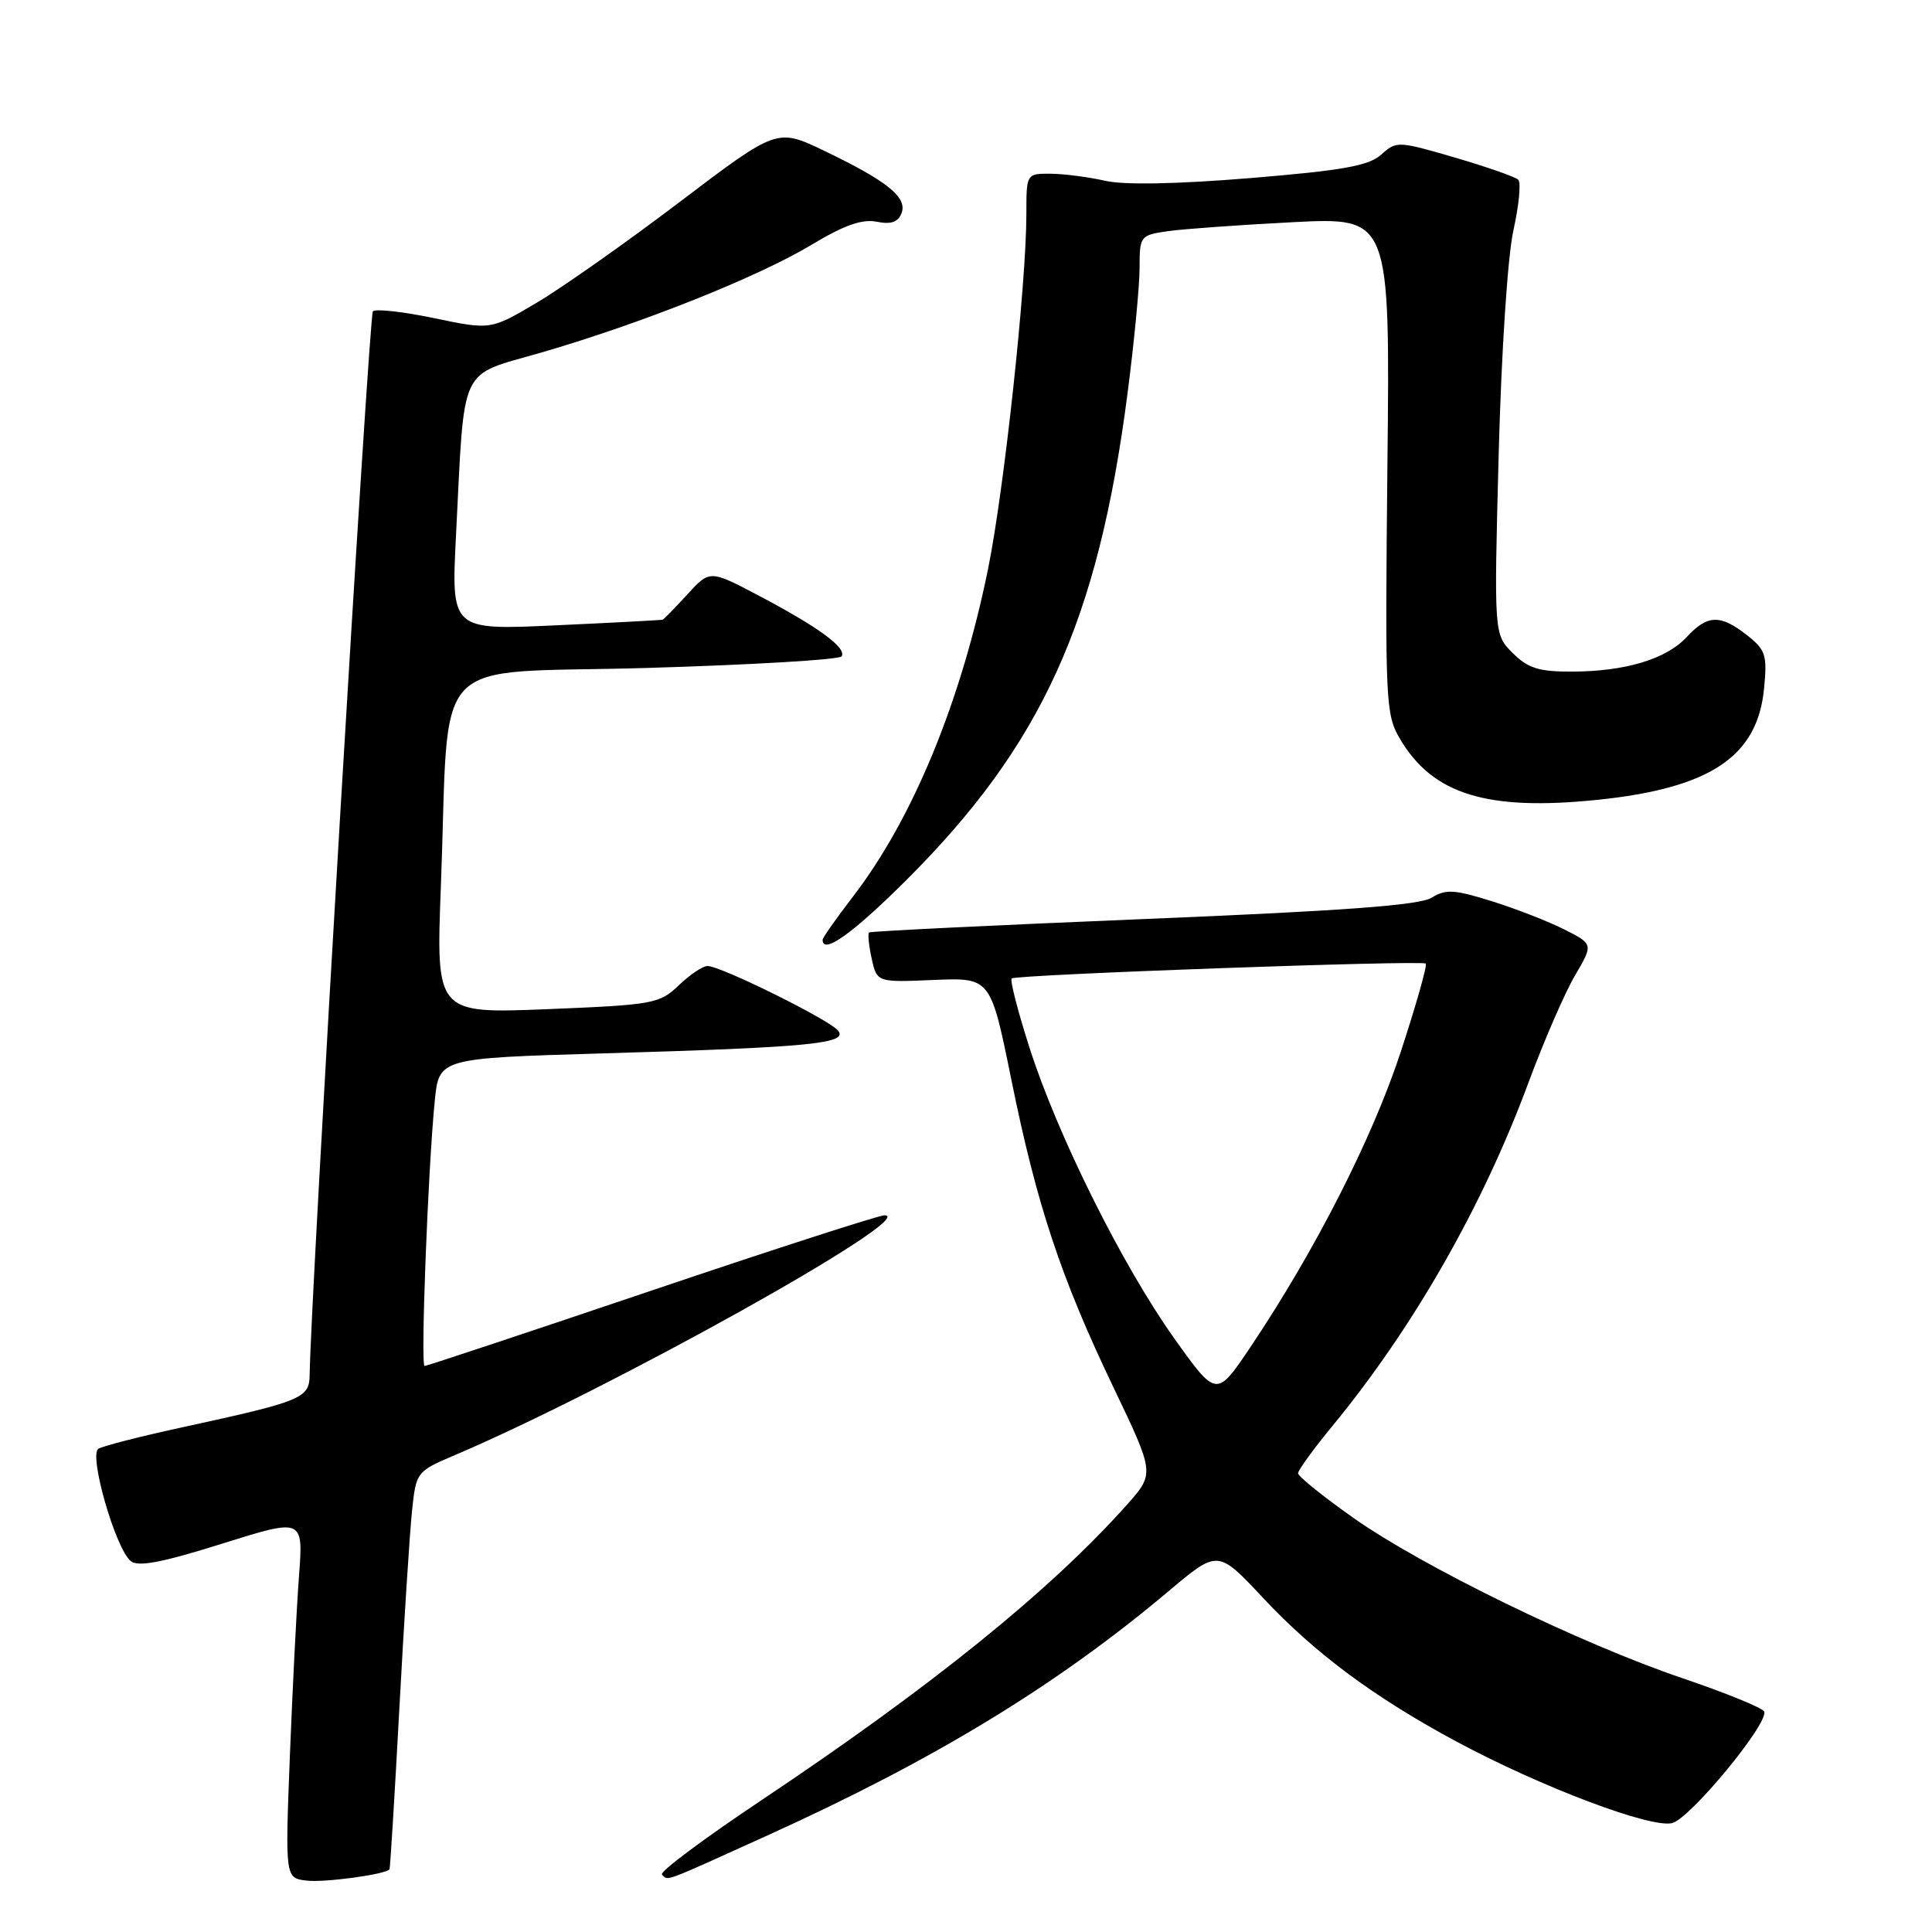 <?xml version="1.0" encoding="UTF-8" standalone="no"?>
<!DOCTYPE svg PUBLIC "-//W3C//DTD SVG 1.1//EN" "http://www.w3.org/Graphics/SVG/1.1/DTD/svg11.dtd" >
<svg xmlns="http://www.w3.org/2000/svg" xmlns:xlink="http://www.w3.org/1999/xlink" version="1.1" viewBox="0 0 256 256">
 <g >
 <path fill="currentColor"
d=" M 51.61 247.70 C 51.70 247.59 52.29 238.05 52.91 226.50 C 53.53 214.95 54.29 203.14 54.59 200.25 C 55.14 195.02 55.17 194.98 60.32 192.79 C 81.02 183.97 121.91 161.15 117.22 161.03 C 116.52 161.01 102.63 165.50 86.35 171.00 C 70.08 176.50 56.54 181.00 56.26 181.00 C 55.71 181.00 56.71 154.86 57.61 145.86 C 58.17 140.22 58.17 140.22 79.84 139.58 C 107.30 138.78 112.48 138.28 111.04 136.55 C 109.82 135.08 95.50 128.00 93.75 128.00 C 93.12 128.00 91.41 129.15 89.94 130.56 C 87.39 133.00 86.59 133.15 72.52 133.72 C 57.77 134.31 57.77 134.31 58.42 117.41 C 59.62 85.92 56.40 89.35 85.60 88.51 C 99.58 88.10 111.25 87.41 111.52 86.97 C 112.21 85.85 108.52 83.14 100.68 79.00 C 94.06 75.50 94.06 75.50 91.09 78.75 C 89.45 80.54 87.97 82.05 87.81 82.11 C 87.64 82.17 81.26 82.51 73.64 82.86 C 59.79 83.50 59.79 83.50 60.42 71.00 C 61.60 47.90 60.65 49.93 71.77 46.70 C 85.06 42.84 100.47 36.69 107.56 32.42 C 111.84 29.84 114.24 29.00 116.16 29.38 C 118.06 29.76 119.00 29.44 119.46 28.25 C 120.26 26.16 117.57 23.99 109.23 19.99 C 102.96 16.98 102.96 16.98 90.09 26.74 C 83.02 32.11 74.48 38.12 71.12 40.11 C 65.02 43.72 65.02 43.72 57.54 42.16 C 53.43 41.30 49.77 40.89 49.41 41.25 C 48.89 41.78 41.17 171.69 41.03 182.17 C 40.99 185.27 40.07 185.66 24.32 189.09 C 18.71 190.30 13.64 191.60 13.04 191.97 C 11.73 192.78 15.29 205.16 17.32 206.85 C 18.29 207.65 21.43 207.06 29.41 204.55 C 40.19 201.17 40.19 201.17 39.62 208.83 C 39.30 213.05 38.76 223.78 38.41 232.67 C 37.78 248.85 37.78 248.85 40.64 249.19 C 43.01 249.47 51.03 248.38 51.61 247.70 Z  M 101.70 243.20 C 123.87 233.16 140.08 223.28 154.94 210.76 C 161.38 205.34 161.38 205.34 167.39 211.76 C 174.23 219.07 182.12 224.93 193.00 230.77 C 204.21 236.79 218.74 242.28 221.57 241.57 C 223.95 240.97 234.31 228.43 233.77 226.80 C 233.61 226.33 228.76 224.35 222.99 222.39 C 209.41 217.79 188.45 207.58 179.25 201.07 C 175.26 198.25 172.00 195.62 172.00 195.22 C 172.00 194.81 174.03 192.01 176.52 188.99 C 187.28 175.92 196.45 159.87 202.51 143.50 C 204.55 138.00 207.32 131.61 208.67 129.30 C 211.13 125.11 211.13 125.11 207.31 123.17 C 205.22 122.11 200.88 120.42 197.69 119.42 C 192.70 117.86 191.57 117.79 189.70 118.95 C 188.11 119.95 177.96 120.70 151.52 121.78 C 131.71 122.60 115.34 123.39 115.15 123.56 C 114.97 123.72 115.12 125.28 115.50 127.01 C 116.20 130.17 116.20 130.17 123.73 129.85 C 131.26 129.54 131.26 129.54 134.00 143.02 C 137.38 159.69 140.55 169.24 147.56 183.88 C 153.00 195.25 153.00 195.25 149.33 199.38 C 139.18 210.76 123.44 223.48 100.89 238.54 C 93.30 243.61 87.37 248.03 87.71 248.38 C 88.57 249.24 87.55 249.61 101.70 243.20 Z  M 119.96 116.75 C 138.02 98.78 145.48 82.41 149.40 52.16 C 150.28 45.37 151.00 37.87 151.00 35.50 C 151.00 31.27 151.08 31.16 154.75 30.63 C 156.81 30.34 164.28 29.80 171.34 29.44 C 184.19 28.79 184.19 28.79 183.84 61.64 C 183.52 93.04 183.59 94.65 185.50 97.90 C 189.84 105.27 197.05 107.49 211.69 105.98 C 226.64 104.43 232.89 100.25 233.75 91.21 C 234.18 86.80 233.96 86.11 231.48 84.16 C 227.94 81.38 226.25 81.44 223.49 84.42 C 220.77 87.35 215.31 88.99 208.20 88.99 C 203.90 89.00 202.45 88.54 200.43 86.52 C 197.96 84.05 197.96 84.05 198.58 60.27 C 198.94 46.63 199.77 33.94 200.54 30.50 C 201.27 27.20 201.56 24.19 201.18 23.82 C 200.81 23.44 197.03 22.12 192.79 20.88 C 185.26 18.68 185.03 18.67 183.03 20.48 C 181.37 21.97 177.98 22.58 165.64 23.60 C 155.84 24.40 148.90 24.53 146.41 23.95 C 144.26 23.46 141.04 23.04 139.25 23.02 C 136.00 23.00 136.00 23.00 136.00 28.34 C 136.00 37.61 133.05 64.95 130.92 75.40 C 127.33 93.01 120.96 108.46 113.05 118.77 C 110.82 121.67 109.00 124.26 109.00 124.52 C 109.00 126.53 112.90 123.77 119.96 116.75 Z  M 155.60 177.35 C 148.72 167.69 140.11 150.41 136.40 138.78 C 134.86 133.98 133.81 129.87 134.05 129.65 C 134.60 129.14 188.33 127.21 188.92 127.68 C 189.15 127.86 187.65 133.15 185.59 139.43 C 181.83 150.86 174.27 165.70 165.70 178.48 C 161.19 185.19 161.19 185.19 155.60 177.35 Z "/>
</g>
</svg>